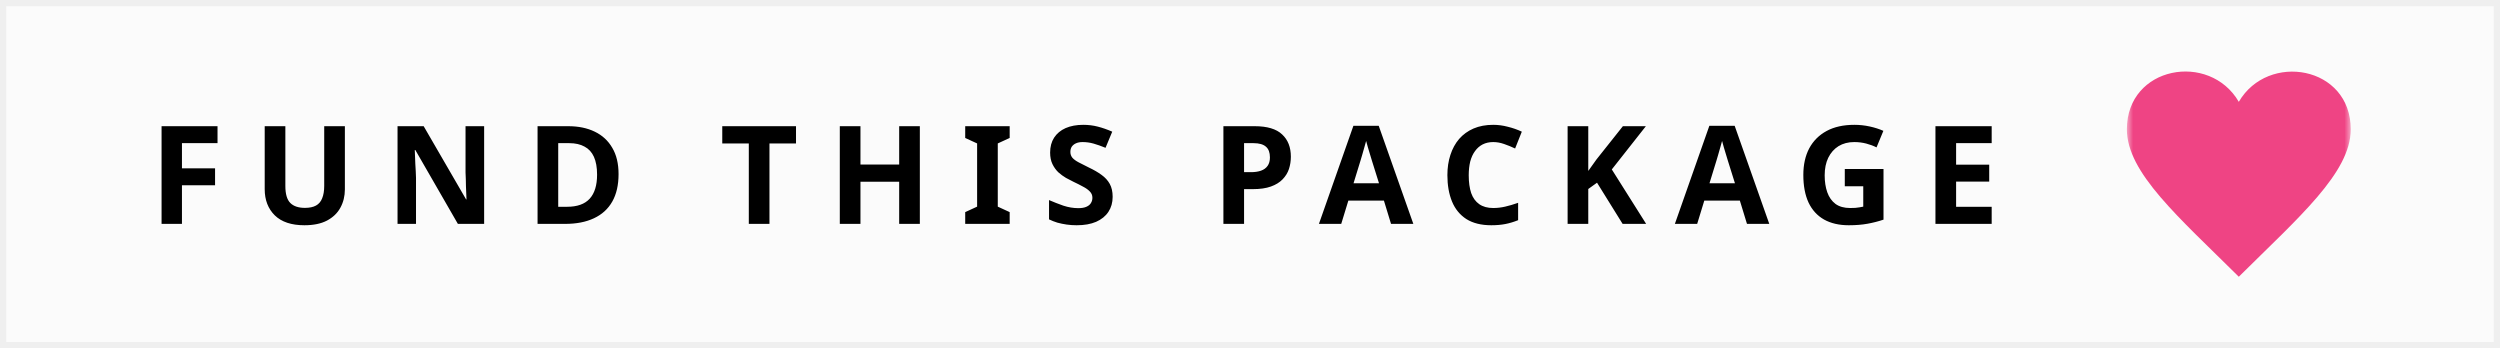 <svg width="201" height="28" viewBox="0 0 201 28" fill="none" xmlns="http://www.w3.org/2000/svg">
<rect x="0" y="0" width="201" height="28" fill="#333333" stroke="none"/>
<g clip-path="url(#clip0_12_5)">
<rect width="201" height="28" fill="#E8DFDF"/>
<path d="M201 0H0V28H201V0Z" fill="#FBFBFB"/>
<path d="M201 0H0V28H201V0Z" stroke="black" stroke-opacity="0.05"/>
<mask id="mask0_12_5" style="mask-type:luminance" maskUnits="userSpaceOnUse" x="171" y="5" width="18" height="18">
<path d="M189 5H171V23H189V5Z" fill="white"/>
</mask>
<g mask="url(#mask0_12_5)">
<path d="M180 8.186C177.639 4.135 171 5.317 171 10.394C171 13.89 175.178 17.464 180 22.25C184.823 17.464 189 13.89 189 10.394C189 5.3 182.344 4.165 180 8.186Z" fill="#EF4484"/>
</g>
<path d="M14.629 18H12.99V10.146H17.489V11.51H14.629V13.534H17.291V14.898H14.629V18ZM27.728 15.228C27.728 15.771 27.607 16.262 27.365 16.702C27.13 17.135 26.771 17.479 26.287 17.736C25.81 17.985 25.205 18.11 24.472 18.11C23.431 18.11 22.639 17.846 22.096 17.318C21.553 16.783 21.282 16.079 21.282 15.206V10.146H22.943V14.953C22.943 15.598 23.075 16.053 23.339 16.317C23.603 16.581 23.995 16.713 24.516 16.713C24.883 16.713 25.18 16.651 25.407 16.526C25.634 16.401 25.799 16.207 25.902 15.943C26.012 15.679 26.067 15.345 26.067 14.942V10.146H27.728V15.228ZM38.925 18H36.813L33.392 12.06H33.348C33.355 12.243 33.362 12.43 33.37 12.621C33.377 12.804 33.384 12.991 33.392 13.182C33.406 13.365 33.417 13.552 33.425 13.743C33.432 13.926 33.439 14.113 33.447 14.304V18H31.962V10.146H34.063L37.473 16.031H37.506C37.498 15.848 37.491 15.668 37.484 15.492C37.476 15.309 37.469 15.129 37.462 14.953C37.462 14.77 37.458 14.59 37.451 14.414C37.443 14.231 37.436 14.047 37.429 13.864V10.146H38.925V18ZM49.732 13.996C49.732 14.876 49.563 15.613 49.226 16.207C48.889 16.801 48.397 17.248 47.752 17.549C47.114 17.85 46.344 18 45.442 18H43.22V10.146H45.684C46.505 10.146 47.217 10.293 47.818 10.586C48.426 10.879 48.896 11.312 49.226 11.884C49.563 12.449 49.732 13.153 49.732 13.996ZM48.005 14.04C48.005 13.461 47.92 12.984 47.752 12.61C47.583 12.236 47.33 11.961 46.993 11.785C46.663 11.602 46.256 11.51 45.772 11.51H44.881V16.625H45.596C46.41 16.625 47.015 16.409 47.411 15.976C47.807 15.543 48.005 14.898 48.005 14.04ZM61.865 18H60.204V11.532H58.07V10.146H63.999V11.532H61.865V18ZM73.955 18H72.294V14.612H69.181V18H67.52V10.146H69.181V13.226H72.294V10.146H73.955V18ZM81.178 18H77.603V17.054L78.56 16.614V11.532L77.603 11.092V10.146H81.178V11.092L80.221 11.532V16.614L81.178 17.054V18ZM89.457 15.822C89.457 16.284 89.344 16.687 89.116 17.032C88.889 17.377 88.559 17.644 88.126 17.835C87.701 18.018 87.18 18.11 86.564 18.11C86.293 18.11 86.025 18.092 85.761 18.055C85.505 18.018 85.255 17.967 85.013 17.901C84.779 17.828 84.555 17.74 84.342 17.637V16.086C84.716 16.247 85.101 16.398 85.497 16.537C85.901 16.669 86.3 16.735 86.696 16.735C86.968 16.735 87.184 16.698 87.345 16.625C87.514 16.552 87.635 16.453 87.708 16.328C87.789 16.203 87.829 16.06 87.829 15.899C87.829 15.701 87.76 15.532 87.62 15.393C87.488 15.254 87.309 15.125 87.081 15.008C86.854 14.883 86.594 14.751 86.3 14.612C86.117 14.524 85.919 14.421 85.706 14.304C85.494 14.179 85.288 14.029 85.09 13.853C84.9 13.67 84.742 13.45 84.617 13.193C84.493 12.936 84.43 12.628 84.43 12.269C84.43 11.8 84.537 11.4 84.749 11.07C84.969 10.733 85.277 10.476 85.673 10.3C86.077 10.124 86.55 10.036 87.092 10.036C87.503 10.036 87.892 10.084 88.258 10.179C88.632 10.274 89.021 10.41 89.424 10.586L88.885 11.884C88.526 11.737 88.203 11.624 87.917 11.543C87.631 11.462 87.338 11.422 87.037 11.422C86.832 11.422 86.656 11.455 86.509 11.521C86.363 11.587 86.249 11.679 86.168 11.796C86.095 11.913 86.058 12.053 86.058 12.214C86.058 12.397 86.113 12.555 86.223 12.687C86.333 12.812 86.498 12.933 86.718 13.05C86.938 13.167 87.213 13.307 87.543 13.468C87.947 13.659 88.288 13.857 88.566 14.062C88.852 14.267 89.072 14.509 89.226 14.788C89.38 15.067 89.457 15.411 89.457 15.822ZM100.87 10.146C101.882 10.146 102.619 10.366 103.081 10.806C103.551 11.239 103.785 11.836 103.785 12.599C103.785 12.944 103.734 13.274 103.631 13.589C103.529 13.897 103.356 14.176 103.114 14.425C102.88 14.667 102.568 14.858 102.179 14.997C101.791 15.136 101.31 15.206 100.738 15.206H100.023V18H98.362V10.146H100.87ZM100.782 11.51H100.023V13.842H100.573C100.889 13.842 101.16 13.802 101.387 13.721C101.615 13.64 101.791 13.512 101.915 13.336C102.04 13.16 102.102 12.933 102.102 12.654C102.102 12.265 101.996 11.979 101.783 11.796C101.571 11.605 101.237 11.51 100.782 11.51ZM111.839 18L111.267 16.13H108.407L107.835 18H106.042L108.814 10.113H110.849L113.632 18H111.839ZM110.299 12.907C110.262 12.782 110.214 12.625 110.156 12.434C110.097 12.243 110.038 12.049 109.98 11.851C109.921 11.653 109.873 11.481 109.837 11.334C109.8 11.481 109.749 11.664 109.683 11.884C109.624 12.097 109.565 12.302 109.507 12.5C109.455 12.691 109.415 12.826 109.386 12.907L108.825 14.733H110.871L110.299 12.907ZM120.055 11.422C119.739 11.422 119.457 11.484 119.208 11.609C118.966 11.734 118.76 11.913 118.592 12.148C118.423 12.375 118.295 12.654 118.207 12.984C118.126 13.314 118.086 13.684 118.086 14.095C118.086 14.652 118.152 15.129 118.284 15.525C118.423 15.914 118.639 16.211 118.933 16.416C119.226 16.621 119.6 16.724 120.055 16.724C120.377 16.724 120.696 16.687 121.012 16.614C121.334 16.541 121.683 16.438 122.057 16.306V17.703C121.712 17.842 121.371 17.945 121.034 18.011C120.696 18.077 120.319 18.11 119.901 18.11C119.094 18.11 118.427 17.945 117.899 17.615C117.378 17.278 116.993 16.808 116.744 16.207C116.494 15.598 116.37 14.891 116.37 14.084C116.37 13.49 116.45 12.947 116.612 12.456C116.773 11.957 117.008 11.528 117.316 11.169C117.631 10.81 118.016 10.531 118.471 10.333C118.933 10.135 119.461 10.036 120.055 10.036C120.443 10.036 120.832 10.087 121.221 10.19C121.617 10.285 121.994 10.417 122.354 10.586L121.815 11.939C121.521 11.8 121.224 11.679 120.924 11.576C120.63 11.473 120.341 11.422 120.055 11.422ZM132.35 18H130.458L128.401 14.689L127.697 15.195V18H126.036V10.146H127.697V13.743C127.807 13.589 127.917 13.435 128.027 13.281C128.137 13.127 128.247 12.973 128.357 12.819L130.48 10.146H132.328L129.589 13.622L132.35 18ZM140.457 18L139.885 16.13H137.025L136.453 18H134.66L137.432 10.113H139.467L142.25 18H140.457ZM138.917 12.907C138.881 12.782 138.833 12.625 138.774 12.434C138.716 12.243 138.657 12.049 138.598 11.851C138.54 11.653 138.492 11.481 138.455 11.334C138.419 11.481 138.367 11.664 138.301 11.884C138.243 12.097 138.184 12.302 138.125 12.5C138.074 12.691 138.034 12.826 138.004 12.907L137.443 14.733H139.489L138.917 12.907ZM148.321 13.589H151.434V17.659C151.024 17.798 150.595 17.908 150.147 17.989C149.707 18.07 149.205 18.11 148.64 18.11C147.863 18.11 147.199 17.956 146.649 17.648C146.107 17.34 145.692 16.885 145.406 16.284C145.128 15.683 144.988 14.942 144.988 14.062C144.988 13.241 145.146 12.529 145.461 11.928C145.784 11.327 146.25 10.861 146.858 10.531C147.467 10.201 148.211 10.036 149.091 10.036C149.509 10.036 149.92 10.08 150.323 10.168C150.727 10.256 151.093 10.373 151.423 10.52L150.873 11.851C150.631 11.726 150.356 11.624 150.048 11.543C149.74 11.462 149.418 11.422 149.08 11.422C148.596 11.422 148.175 11.532 147.815 11.752C147.463 11.972 147.188 12.284 146.99 12.687C146.8 13.083 146.704 13.552 146.704 14.095C146.704 14.608 146.774 15.063 146.913 15.459C147.053 15.855 147.273 16.167 147.573 16.394C147.874 16.614 148.266 16.724 148.75 16.724C148.912 16.724 149.051 16.72 149.168 16.713C149.293 16.698 149.407 16.684 149.509 16.669C149.612 16.647 149.711 16.629 149.806 16.614V14.975H148.321V13.589ZM160.131 18H155.61V10.146H160.131V11.51H157.271V13.237H159.933V14.601H157.271V16.625H160.131V18Z" fill="black"/>
</g>
<defs>
<clipPath id="clip0_12_5">
<rect width="201" height="28" fill="white"/>
</clipPath>
</defs>
</svg>
